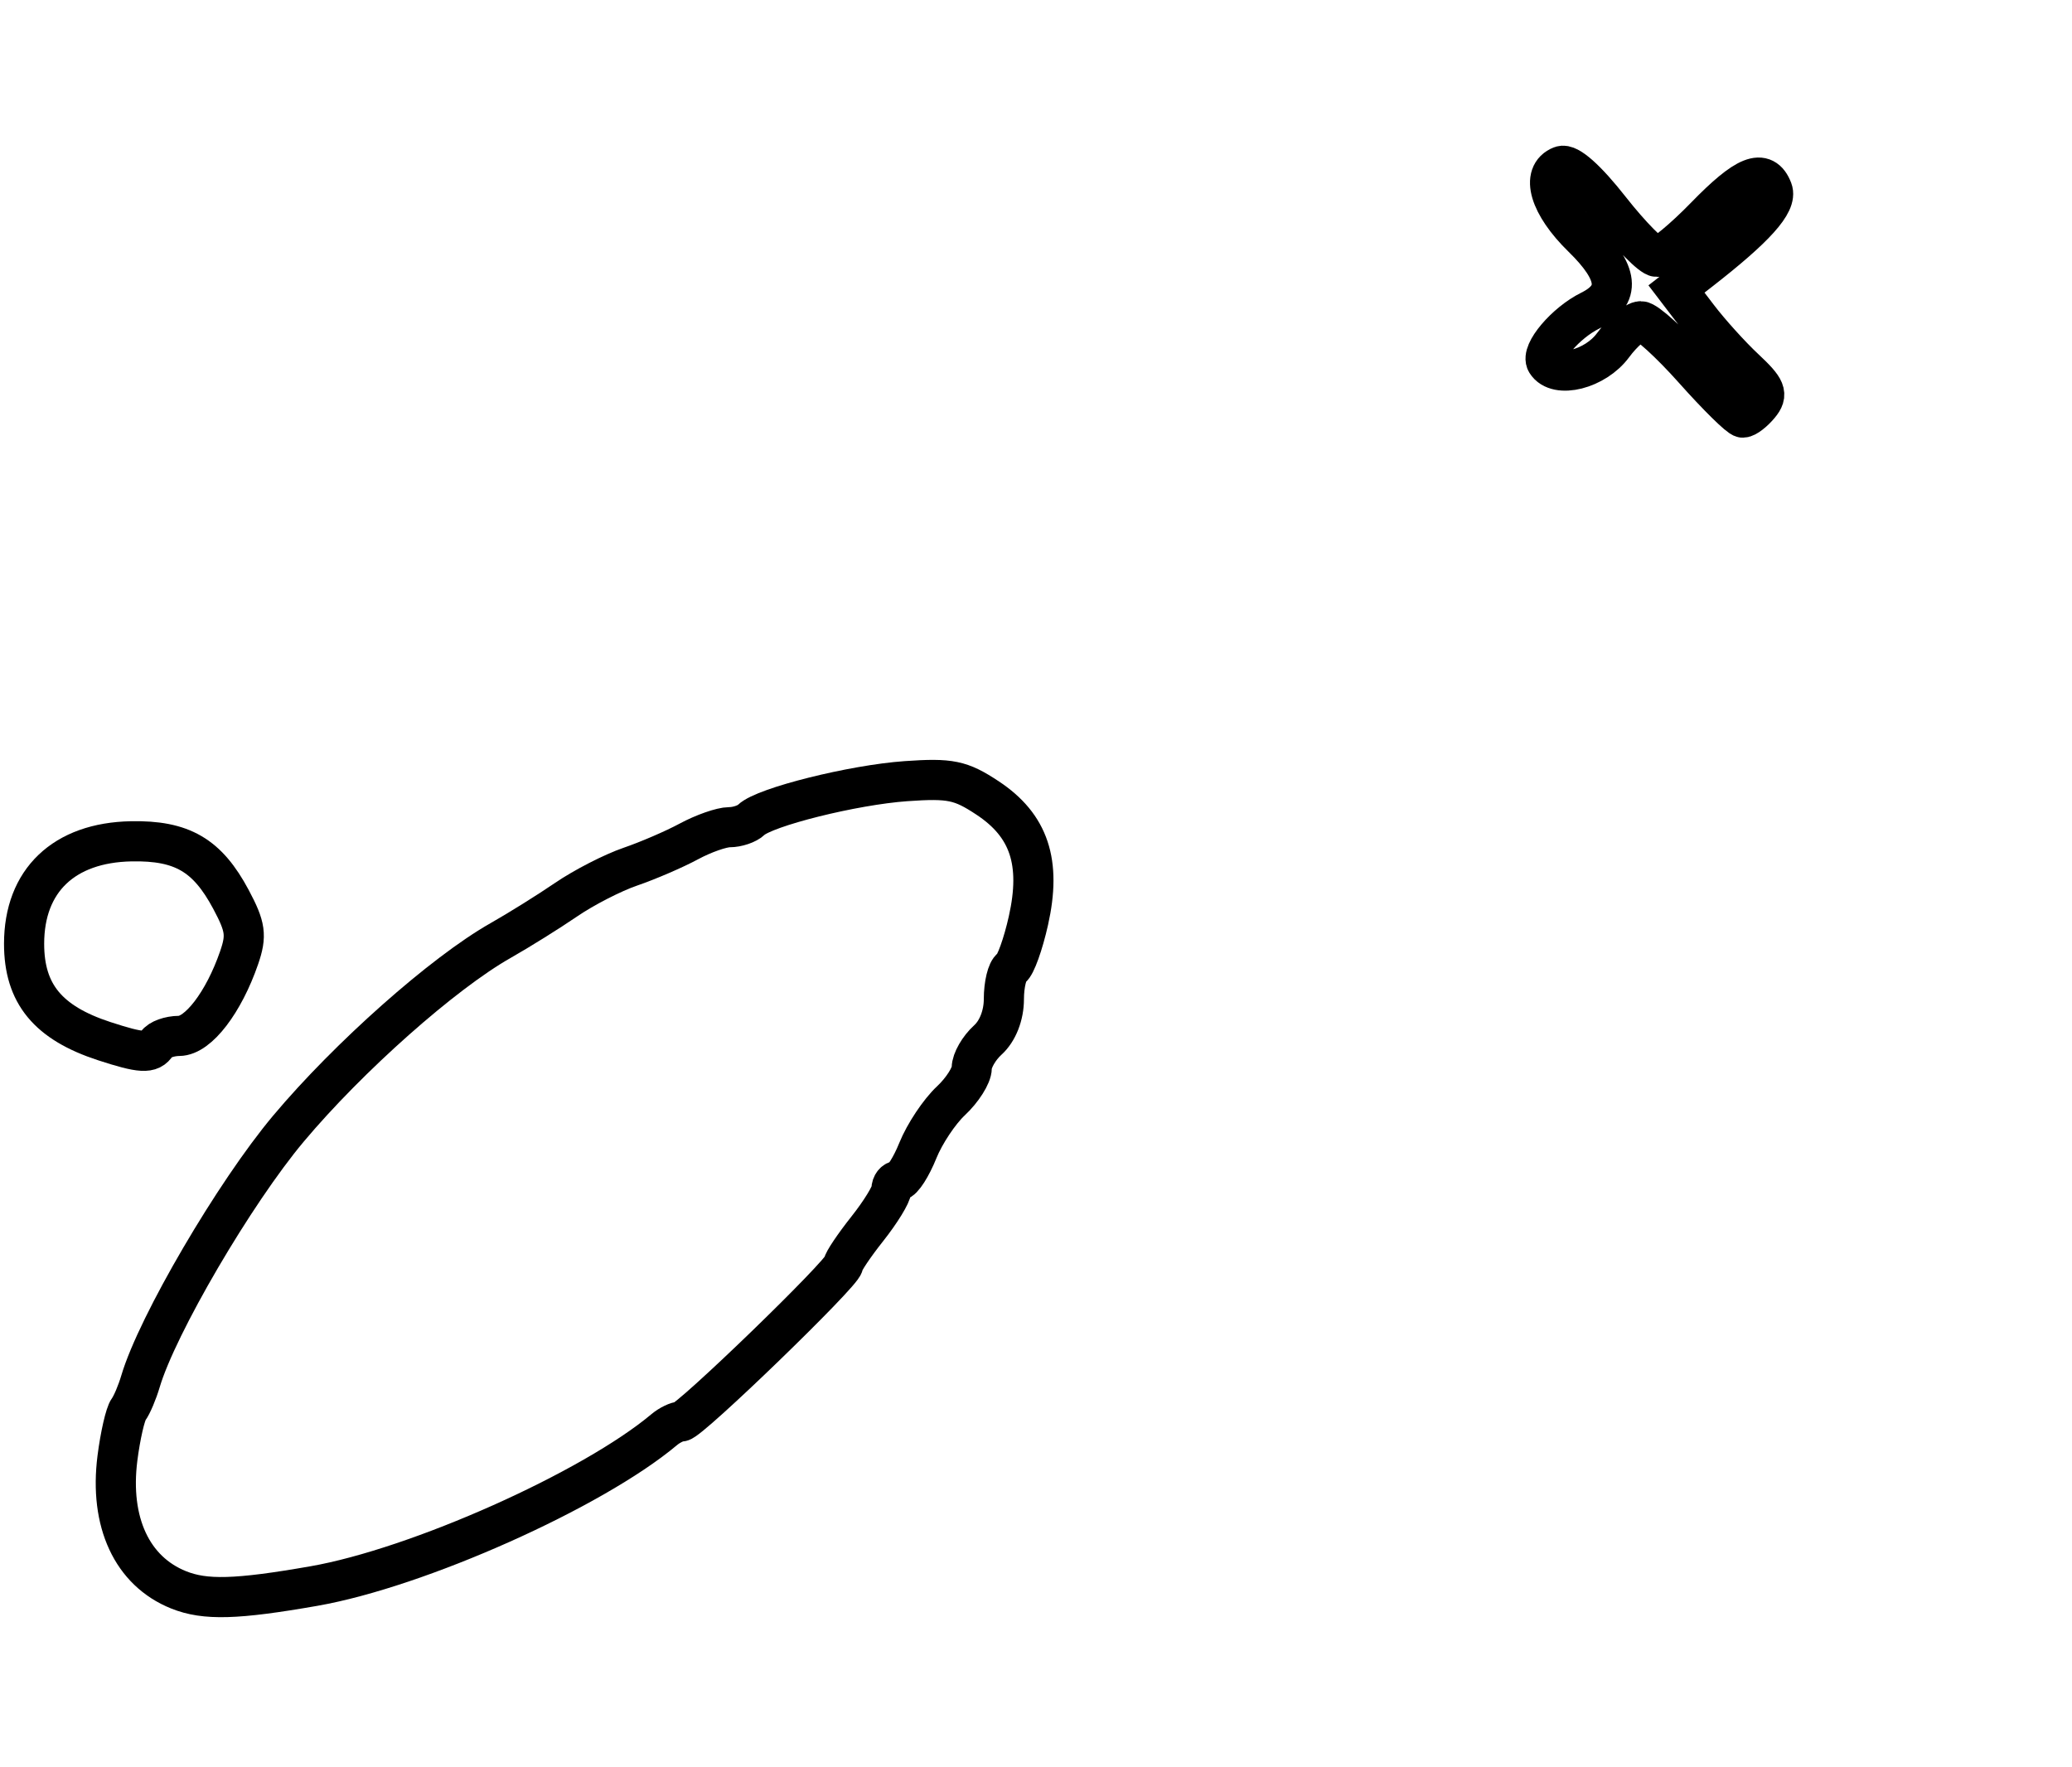 <?xml version="1.0" encoding="utf-8" ?>
<svg xmlns="http://www.w3.org/2000/svg" xmlns:ev="http://www.w3.org/2001/xml-events" xmlns:xlink="http://www.w3.org/1999/xlink" baseProfile="full" height="220" version="1.1" width="258">
  <defs/>
  <path d="M 22.238,197.964 C 16.439,195.634 13.61,189.545 14.622,181.57 C 14.976,178.782 15.601,176.05 16.011,175.5 C 16.42,174.95 17.088,173.375 17.495,172 C 19.568,164.999 29.22,148.51 35.913,140.538 C 43.401,131.617 55.184,121.168 62.312,117.125 C 64.616,115.819 68.3,113.52 70.5,112.017 C 72.7,110.513 76.3,108.666 78.5,107.912 C 80.7,107.158 83.976,105.744 85.78,104.771 C 87.585,103.797 89.857,103 90.83,103 C 91.804,103 93.028,102.586 93.55,102.08 C 95.195,100.488 106.24,97.728 112.817,97.267 C 118.334,96.88 119.622,97.146 122.974,99.364 C 128.154,102.792 129.681,107.378 128.058,114.63 C 127.402,117.565 126.445,120.225 125.932,120.542 C 125.419,120.859 125,122.597 125,124.404 C 125,126.42 124.227,128.39 123,129.5 C 121.9,130.495 121,132.062 121,132.981 C 121,133.9 119.831,135.742 118.402,137.076 C 116.972,138.409 115.124,141.188 114.293,143.25 C 113.462,145.312 112.382,147 111.891,147 C 111.401,147 111,147.498 111,148.106 C 111,148.714 109.65,150.917 108,153 C 106.35,155.083 105,157.092 105,157.463 C 105,158.468 85.849,177 84.81,177 C 84.318,177 83.372,177.456 82.708,178.014 C 73.766,185.522 52.032,195.227 39.093,197.49 C 29.437,199.179 25.535,199.289 22.238,197.964" fill="none" stroke="black" stroke-width="5"/>
  <path d="M 12.989,129.645 C 5.979,127.359 3,123.742 3,117.516 C 3,109.651 7.956,104.915 16.351,104.757 C 22.663,104.639 25.816,106.477 28.758,111.988 C 30.579,115.4 30.73,116.48 29.777,119.248 C 27.857,124.821 24.673,128.974 22.309,128.988 C 21.104,128.994 19.84,129.45 19.5,130 C 18.754,131.207 17.583,131.144 12.989,129.645" fill="none" stroke="black" stroke-width="5"/>
  <path d="M 210.918,46 C 207.978,42.7 205.008,40 204.317,40 C 203.625,40 202.062,41.35 200.842,43 C 198.646,45.97 193.853,47.188 192.564,45.104 C 191.813,43.888 194.935,40.202 198,38.686 C 201.883,36.766 201.59,33.982 197.038,29.537 C 192.943,25.539 191.796,21.676 194.406,20.675 C 195.29,20.335 197.539,22.334 200.472,26.068 C 203.035,29.33 205.665,31.993 206.316,31.984 C 206.967,31.976 209.682,29.726 212.348,26.984 C 217.423,21.767 219.635,20.885 220.697,23.654 C 221.323,25.285 218.577,28.34 211.625,33.748 L 208.75,35.984 L 211.418,39.481 C 212.885,41.405 215.499,44.3 217.227,45.914 C 219.903,48.415 220.175,49.084 219.062,50.425 C 218.343,51.291 217.419,52 217.009,52 C 216.598,52 213.857,49.3 210.918,46" fill="none" stroke="black" stroke-width="5"/>
</svg>
